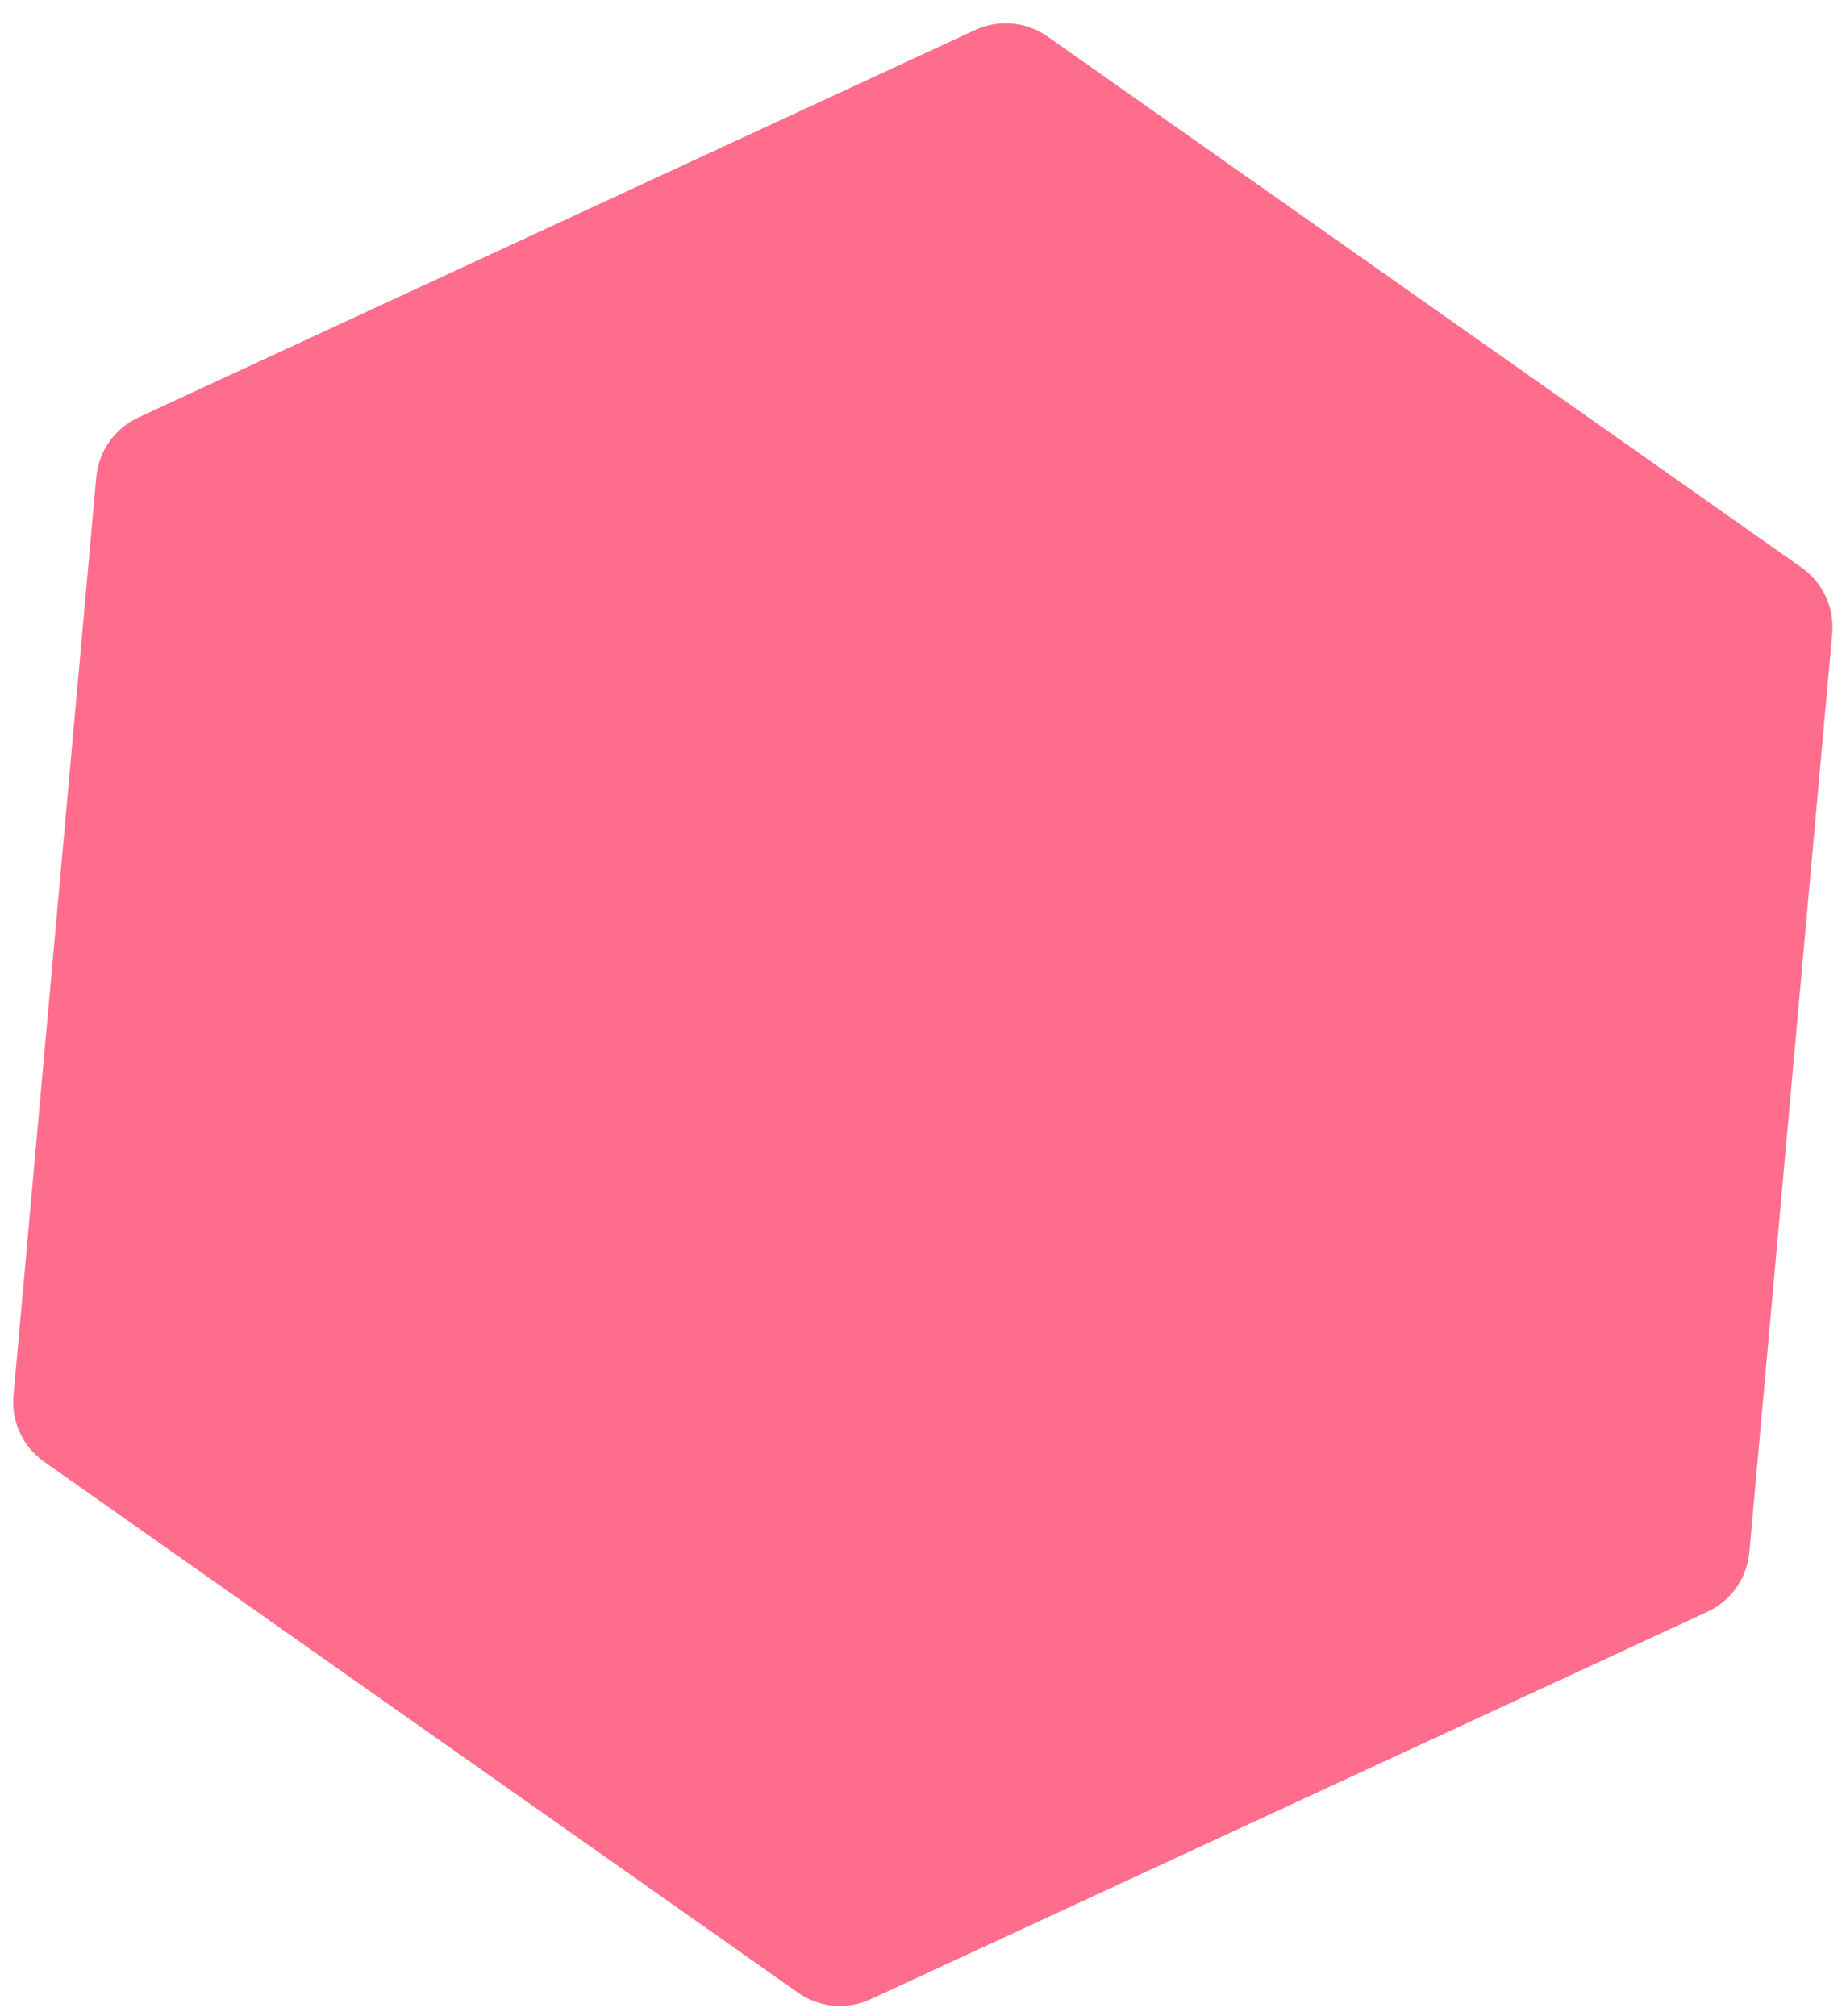<svg width="76" height="83" viewBox="0 0 76 83" fill="none" xmlns="http://www.w3.org/2000/svg">
<path d="M40.144 1.236C41.116 0.786 42.255 0.888 43.131 1.505L74.171 23.365C75.048 23.982 75.528 25.02 75.432 26.087L72.021 63.898C71.925 64.966 71.266 65.901 70.294 66.351L35.843 82.303C34.87 82.753 33.731 82.65 32.855 82.033L1.815 60.174C0.939 59.557 0.458 58.519 0.555 57.452L3.965 19.64C4.062 18.573 4.72 17.638 5.693 17.188L40.144 1.236Z" fill="#FF6D8D"/>
</svg>
